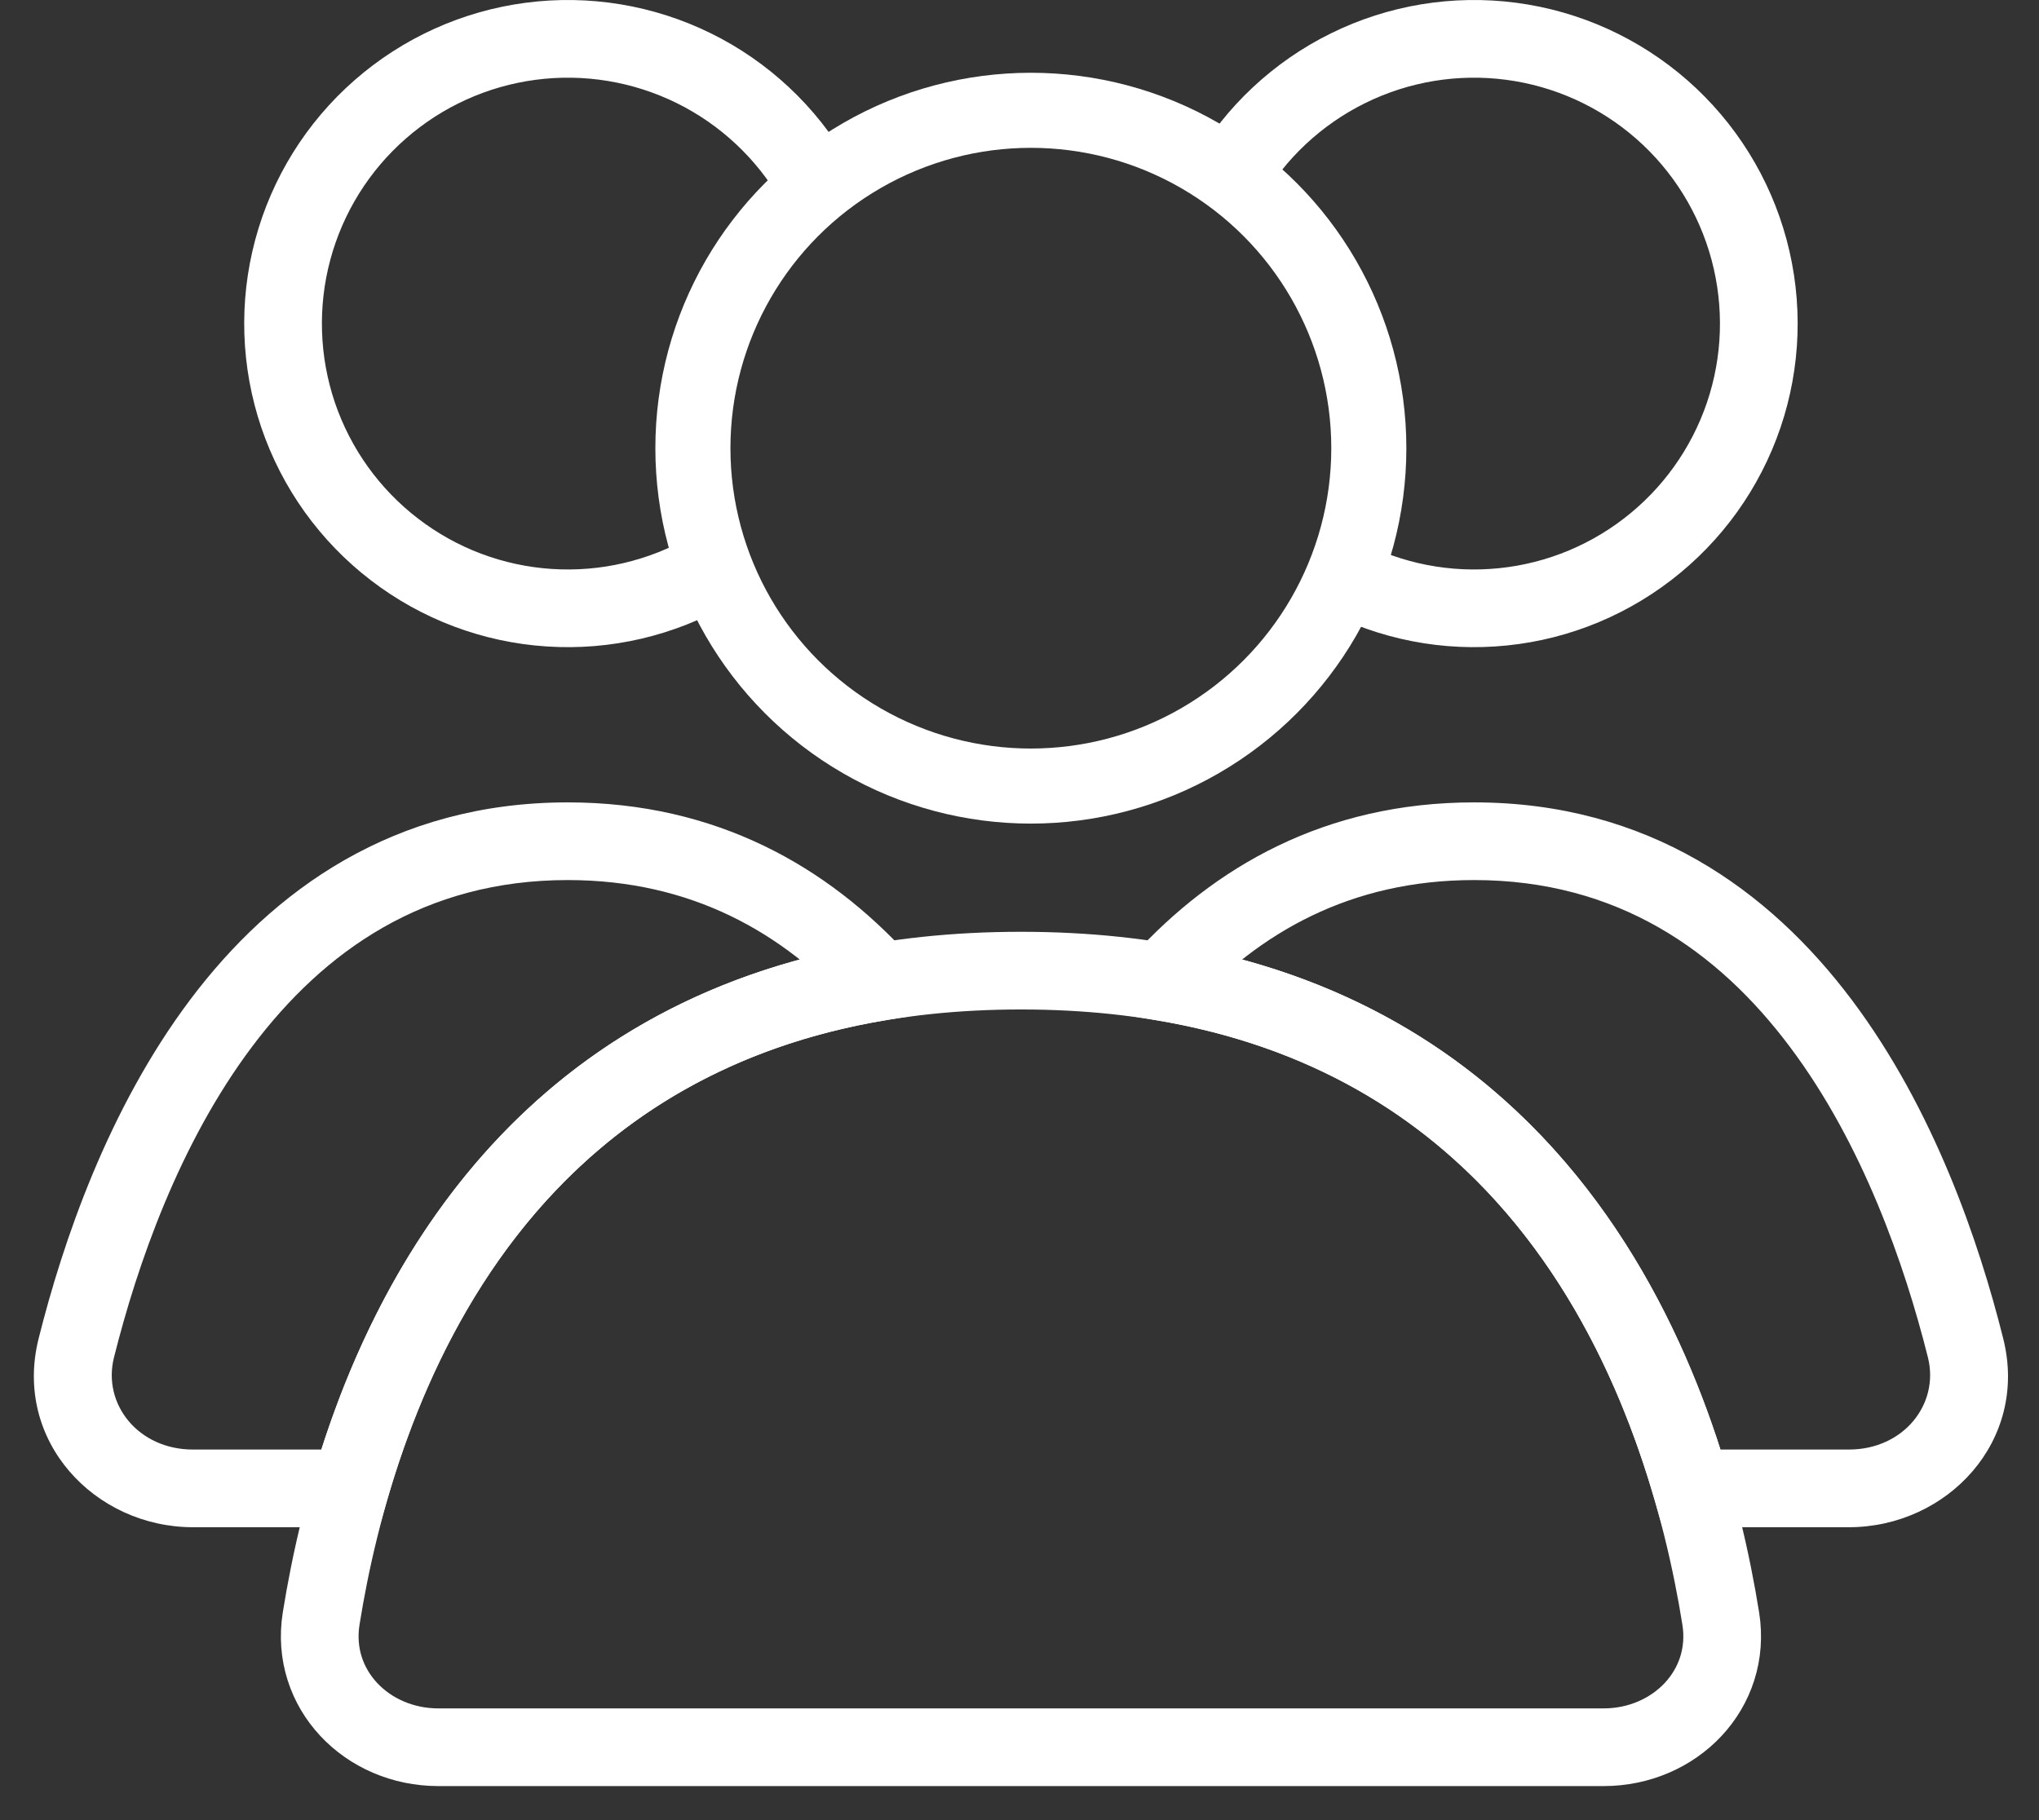 <svg width="28" height="25" viewBox="0 0 28 25" fill="none" xmlns="http://www.w3.org/2000/svg">
<rect x="0" y="0" width="28" height="25" fill="#333333" stroke="none"/>
<circle cx="14.156" cy="6.156" r="4.641" stroke="white" stroke-width="1.031" stroke-linecap="round"/>
<path d="M16.854 2.489C17.241 1.819 17.818 1.279 18.512 0.937C19.205 0.595 19.985 0.466 20.752 0.567C21.519 0.668 22.238 0.994 22.82 1.504C23.402 2.014 23.819 2.685 24.019 3.432C24.219 4.179 24.194 4.969 23.945 5.702C23.696 6.434 23.236 7.076 22.622 7.547C22.009 8.018 21.269 8.297 20.497 8.347C19.725 8.398 18.956 8.218 18.286 7.832" stroke="white" stroke-width="1.067"/>
<path d="M11.185 2.489C10.798 1.819 10.221 1.279 9.528 0.937C8.834 0.595 8.054 0.466 7.287 0.567C6.52 0.668 5.801 0.994 5.219 1.504C4.637 2.014 4.22 2.685 4.02 3.432C3.82 4.179 3.846 4.969 4.094 5.702C4.343 6.434 4.803 7.076 5.417 7.547C6.03 8.018 6.77 8.297 7.542 8.347C8.314 8.398 9.083 8.218 9.753 7.832" stroke="white" stroke-width="1.067"/>
<path d="M14.02 13.332C21.274 13.332 23.146 19.203 23.63 22.233C23.784 23.203 23.002 23.999 22.02 23.999H6.02C5.038 23.999 4.256 23.203 4.41 22.233C4.894 19.203 6.766 13.332 14.02 13.332Z" stroke="white" stroke-width="1.067" stroke-linecap="round"/>
<path d="M26.992 18.517L27.509 18.387L26.992 18.517ZM15.953 13.485L15.559 13.126L14.898 13.85L15.866 14.011L15.953 13.485ZM23.23 20.444L22.718 20.592L22.829 20.977H23.23V20.444ZM20.243 12.088C22.209 12.088 23.589 13.059 24.577 14.376C25.577 15.707 26.155 17.369 26.475 18.646L27.509 18.387C27.175 17.05 26.553 15.231 25.43 13.735C24.296 12.224 22.628 11.021 20.243 11.021V12.088ZM16.347 13.845C17.292 12.81 18.545 12.088 20.243 12.088V11.021C18.195 11.021 16.67 11.909 15.559 13.126L16.347 13.845ZM15.866 14.011C20.15 14.724 21.95 17.938 22.718 20.592L23.742 20.295C22.922 17.461 20.911 13.769 16.041 12.959L15.866 14.011ZM25.389 19.91H23.23V20.977H25.389V19.91ZM26.475 18.646C26.634 19.284 26.143 19.91 25.389 19.91V20.977C26.739 20.977 27.861 19.791 27.509 18.387L26.475 18.646Z" fill="white"/>
<path d="M12.086 13.485L12.174 14.011L13.142 13.85L12.48 13.125L12.086 13.485ZM1.048 18.517L1.565 18.646L1.048 18.517ZM4.807 20.444V20.977H5.208L5.319 20.592L4.807 20.444ZM7.797 12.088C9.494 12.088 10.748 12.81 11.692 13.844L12.48 13.125C11.37 11.909 9.844 11.021 7.797 11.021V12.088ZM1.565 18.646C1.885 17.369 2.462 15.707 3.462 14.376C4.451 13.059 5.83 12.088 7.797 12.088V11.021C5.412 11.021 3.744 12.224 2.609 13.735C1.486 15.231 0.865 17.05 0.53 18.387L1.565 18.646ZM2.65 19.91C1.896 19.91 1.405 19.284 1.565 18.646L0.53 18.387C0.179 19.791 1.301 20.977 2.65 20.977V19.91ZM4.807 19.91H2.65V20.977H4.807V19.91ZM5.319 20.592C6.087 17.938 7.888 14.723 12.174 14.011L11.999 12.959C7.127 13.768 5.115 17.46 4.295 20.295L5.319 20.592Z" fill="white"/>
</svg>
